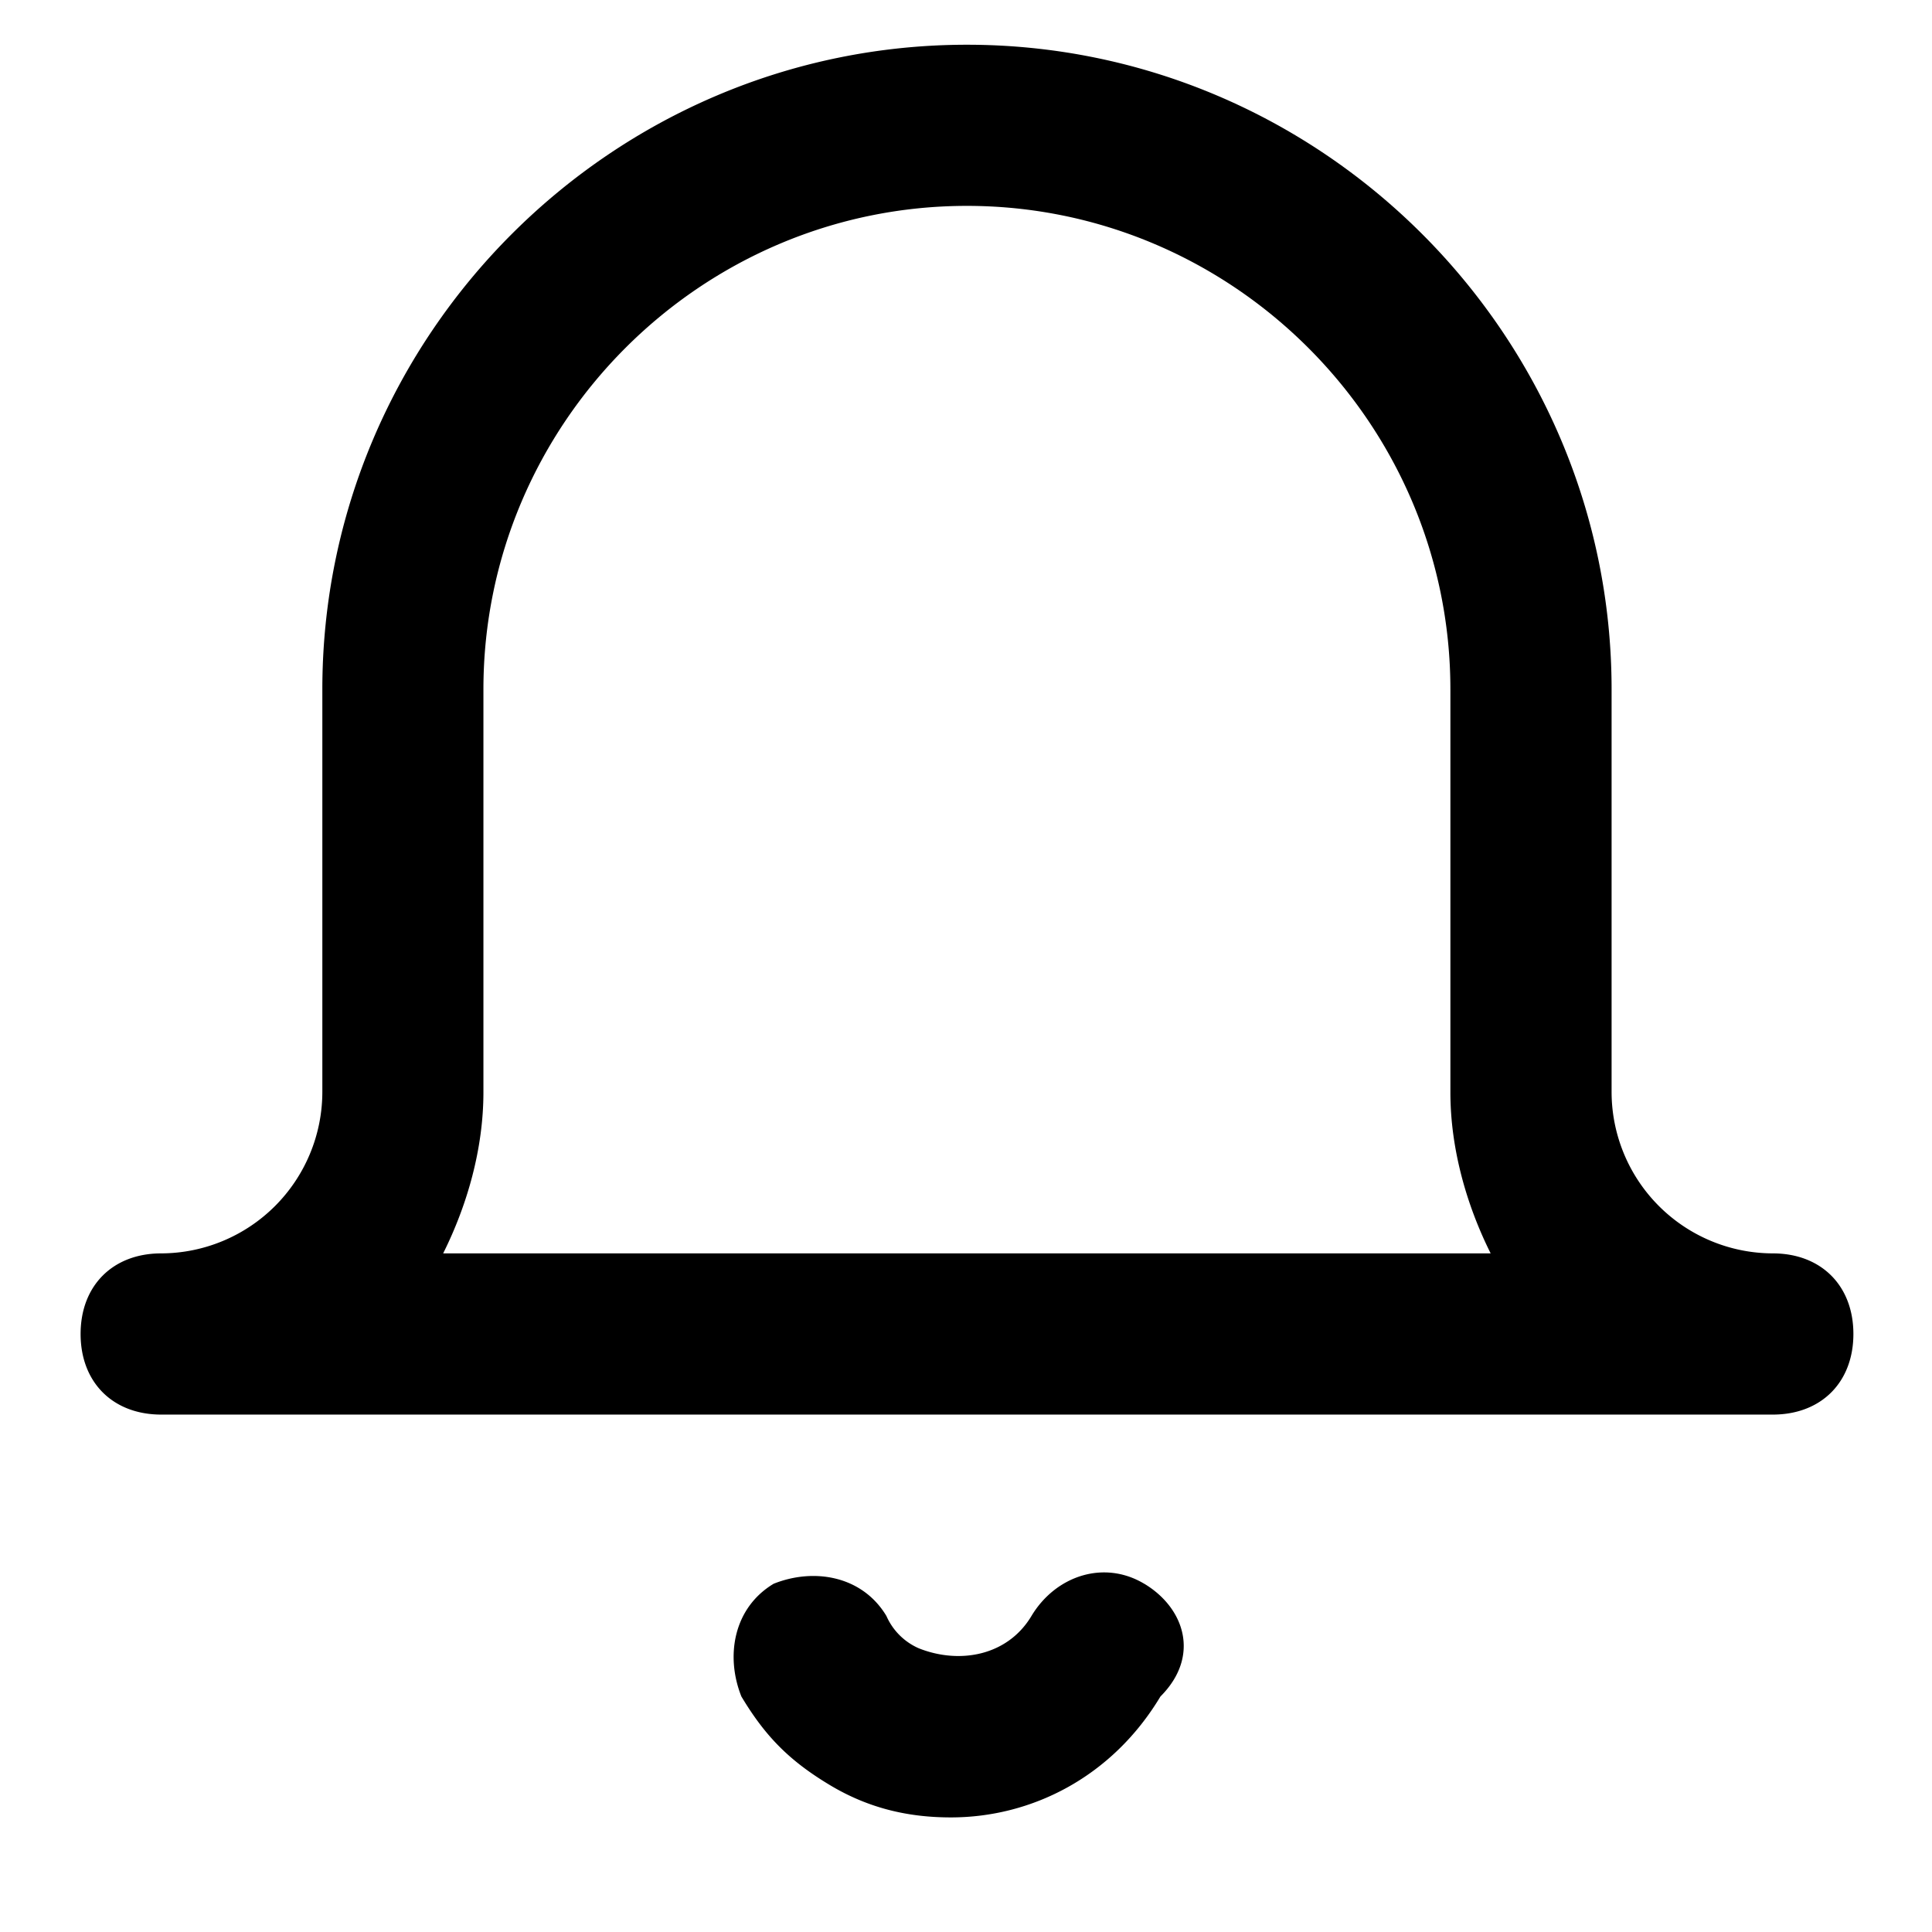 <svg xmlns="http://www.w3.org/2000/svg" width="32" height="32" viewBox="0 0 32 32"><title>bell</title><path d="M18.952 26.232c-.667-.4-1.468-.133-1.868.534s-1.201.801-1.868.534a1.042 1.042 0 0 1-.534-.534c-.4-.667-1.201-.801-1.868-.534-.667.4-.801 1.201-.534 1.868.4.667.801 1.068 1.468 1.468s1.335.534 2.002.534c1.335 0 2.669-.667 3.47-2.002.667-.667.4-1.468-.267-1.868zm10.41-5.472a2.677 2.677 0 0 1-2.669-2.669v-6.673c0-5.872-4.805-10.677-10.677-10.677S5.339 5.546 5.339 11.418v6.673A2.677 2.677 0 0 1 2.67 20.76c-.801 0-1.335.534-1.335 1.335s.534 1.335 1.335 1.335h26.693c.801 0 1.335-.534 1.335-1.335s-.534-1.335-1.335-1.335zm-22.022 0c.4-.801.667-1.735.667-2.669v-6.673c0-4.404 3.604-8.008 8.008-8.008s8.008 3.604 8.008 8.008v6.673c0 .934.267 1.868.667 2.669H7.34z"/></svg>